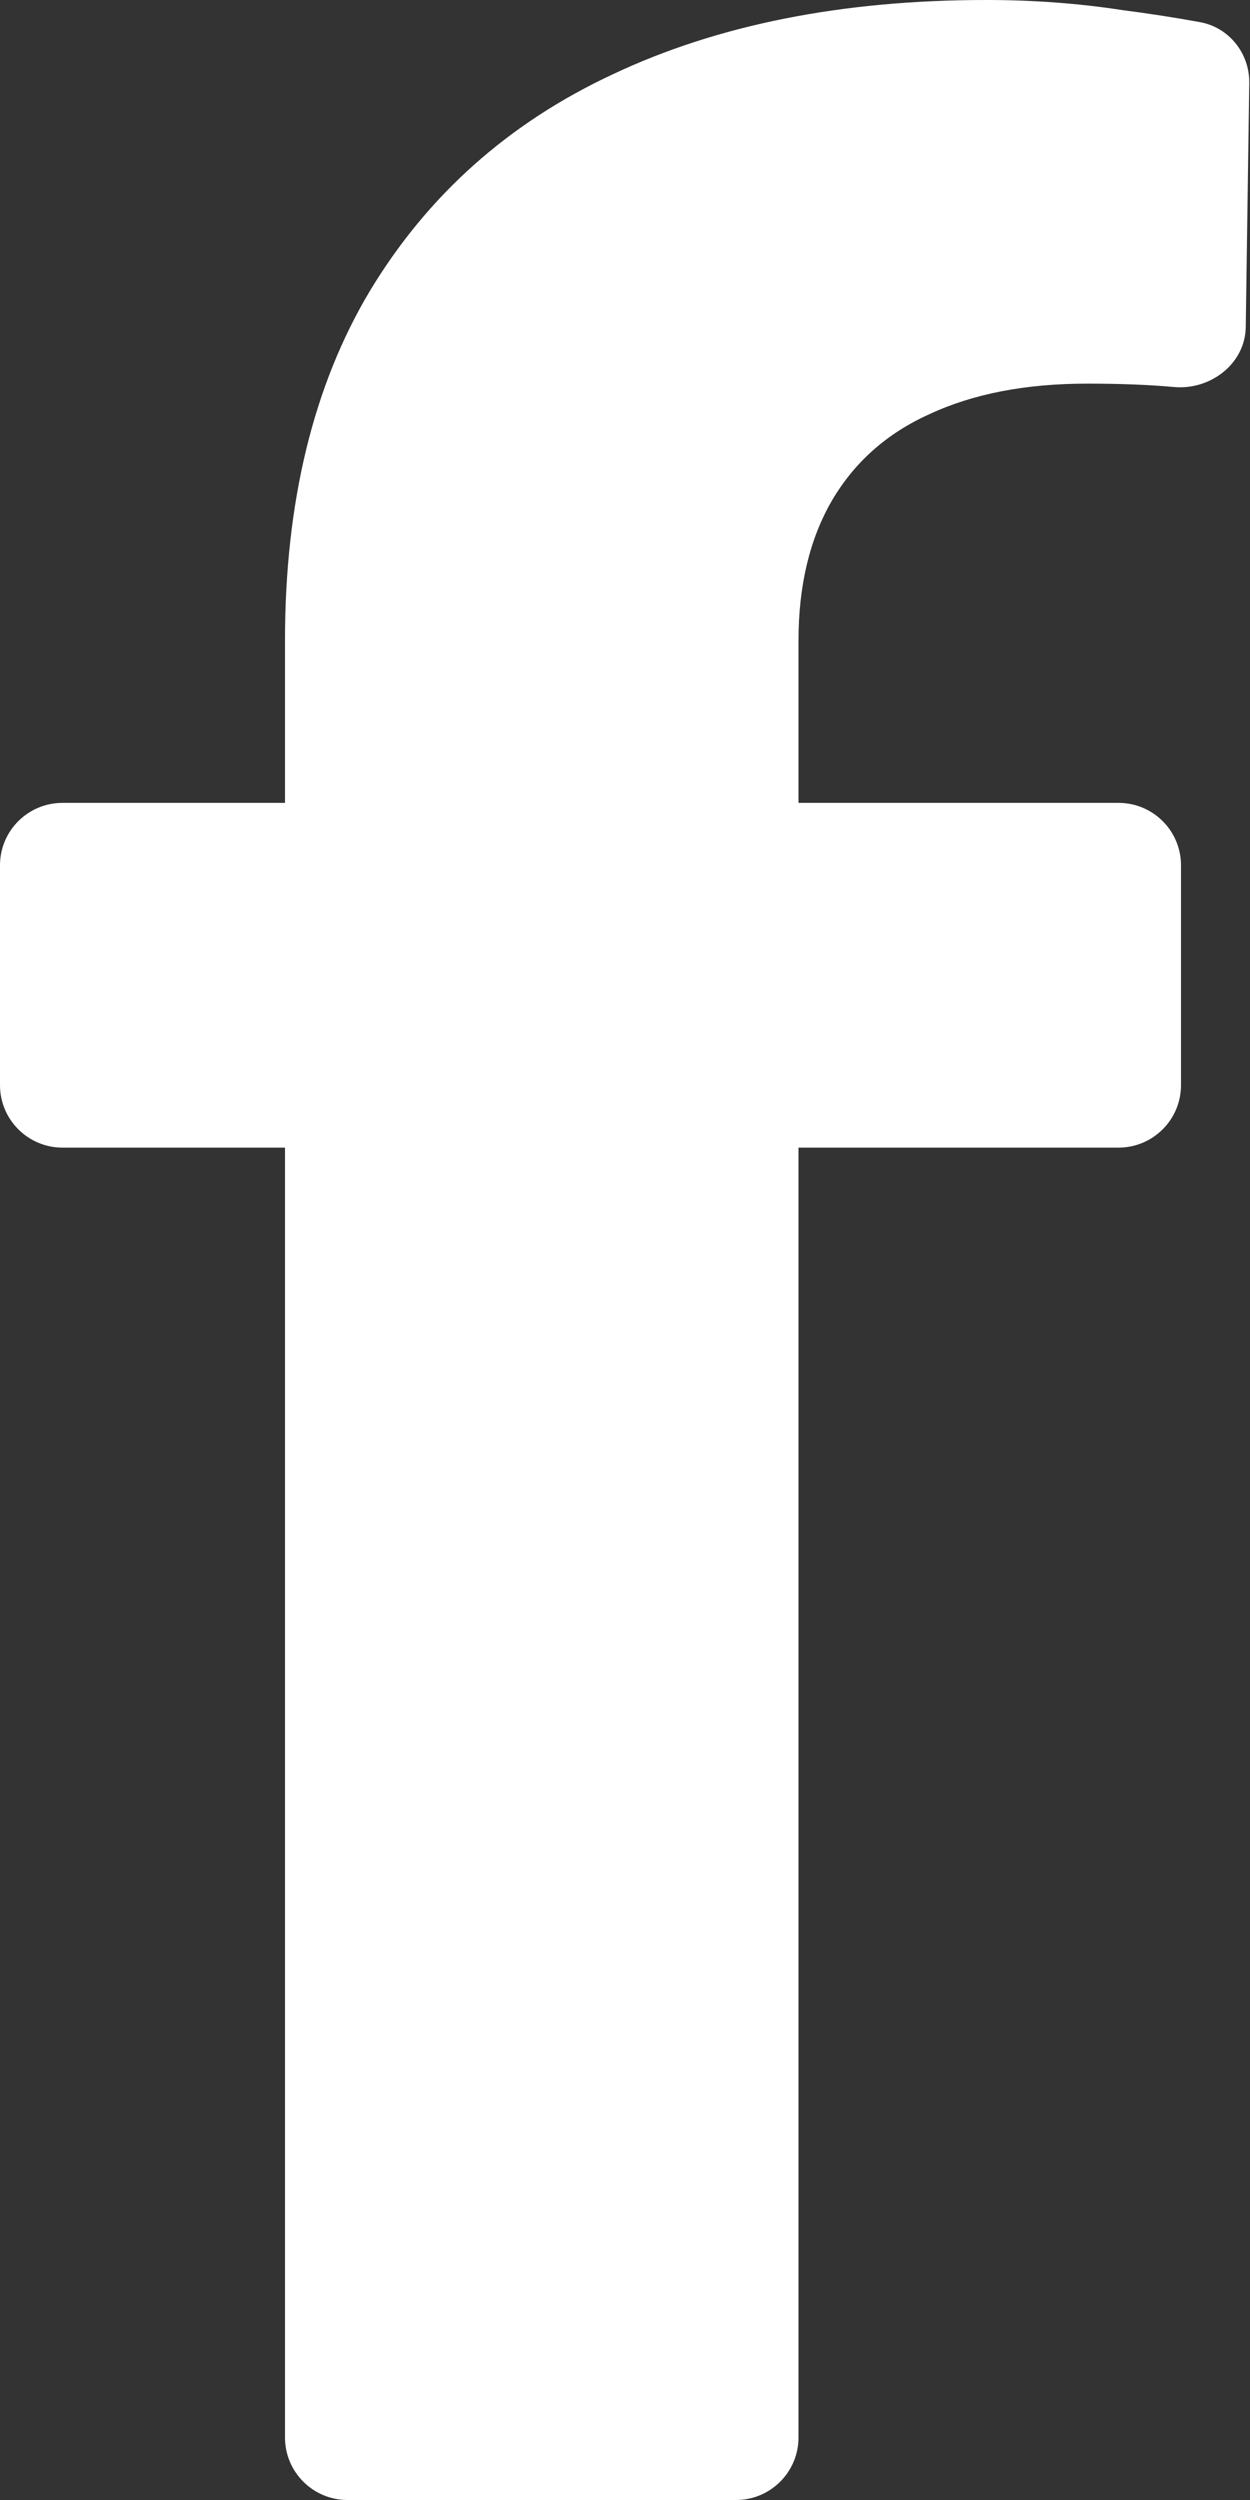 <svg width="10" height="20" viewBox="0 0 10 20" fill="none" xmlns="http://www.w3.org/2000/svg">
<rect x="0" y="0" width="10" height="20" fill="#333333" stroke="none"/>
<path d="M6.388 19.5C6.388 19.776 6.164 20 5.888 20H2.78C2.504 20 2.28 19.776 2.28 19.5V5.125C2.28 4.016 2.507 3.083 2.96 2.326C3.423 1.559 4.07 0.983 4.901 0.595C5.741 0.198 6.737 0 7.89 0C8.267 0 8.631 0.027 8.98 0.081C9.19 0.108 9.396 0.14 9.599 0.177C9.833 0.219 9.998 0.428 9.994 0.666L9.966 2.616C9.962 2.91 9.683 3.123 9.391 3.096C9.193 3.078 8.961 3.069 8.697 3.069C8.206 3.069 7.786 3.15 7.436 3.313C7.096 3.466 6.837 3.696 6.657 4.002C6.478 4.309 6.388 4.683 6.388 5.125V19.5ZM8.948 6.423C9.224 6.423 9.448 6.646 9.448 6.923V8.681C9.448 8.957 9.224 9.181 8.948 9.181H0.5C0.224 9.181 0 8.957 0 8.681V6.923C0 6.646 0.224 6.423 0.5 6.423H8.948Z" fill="white"/>
</svg>
